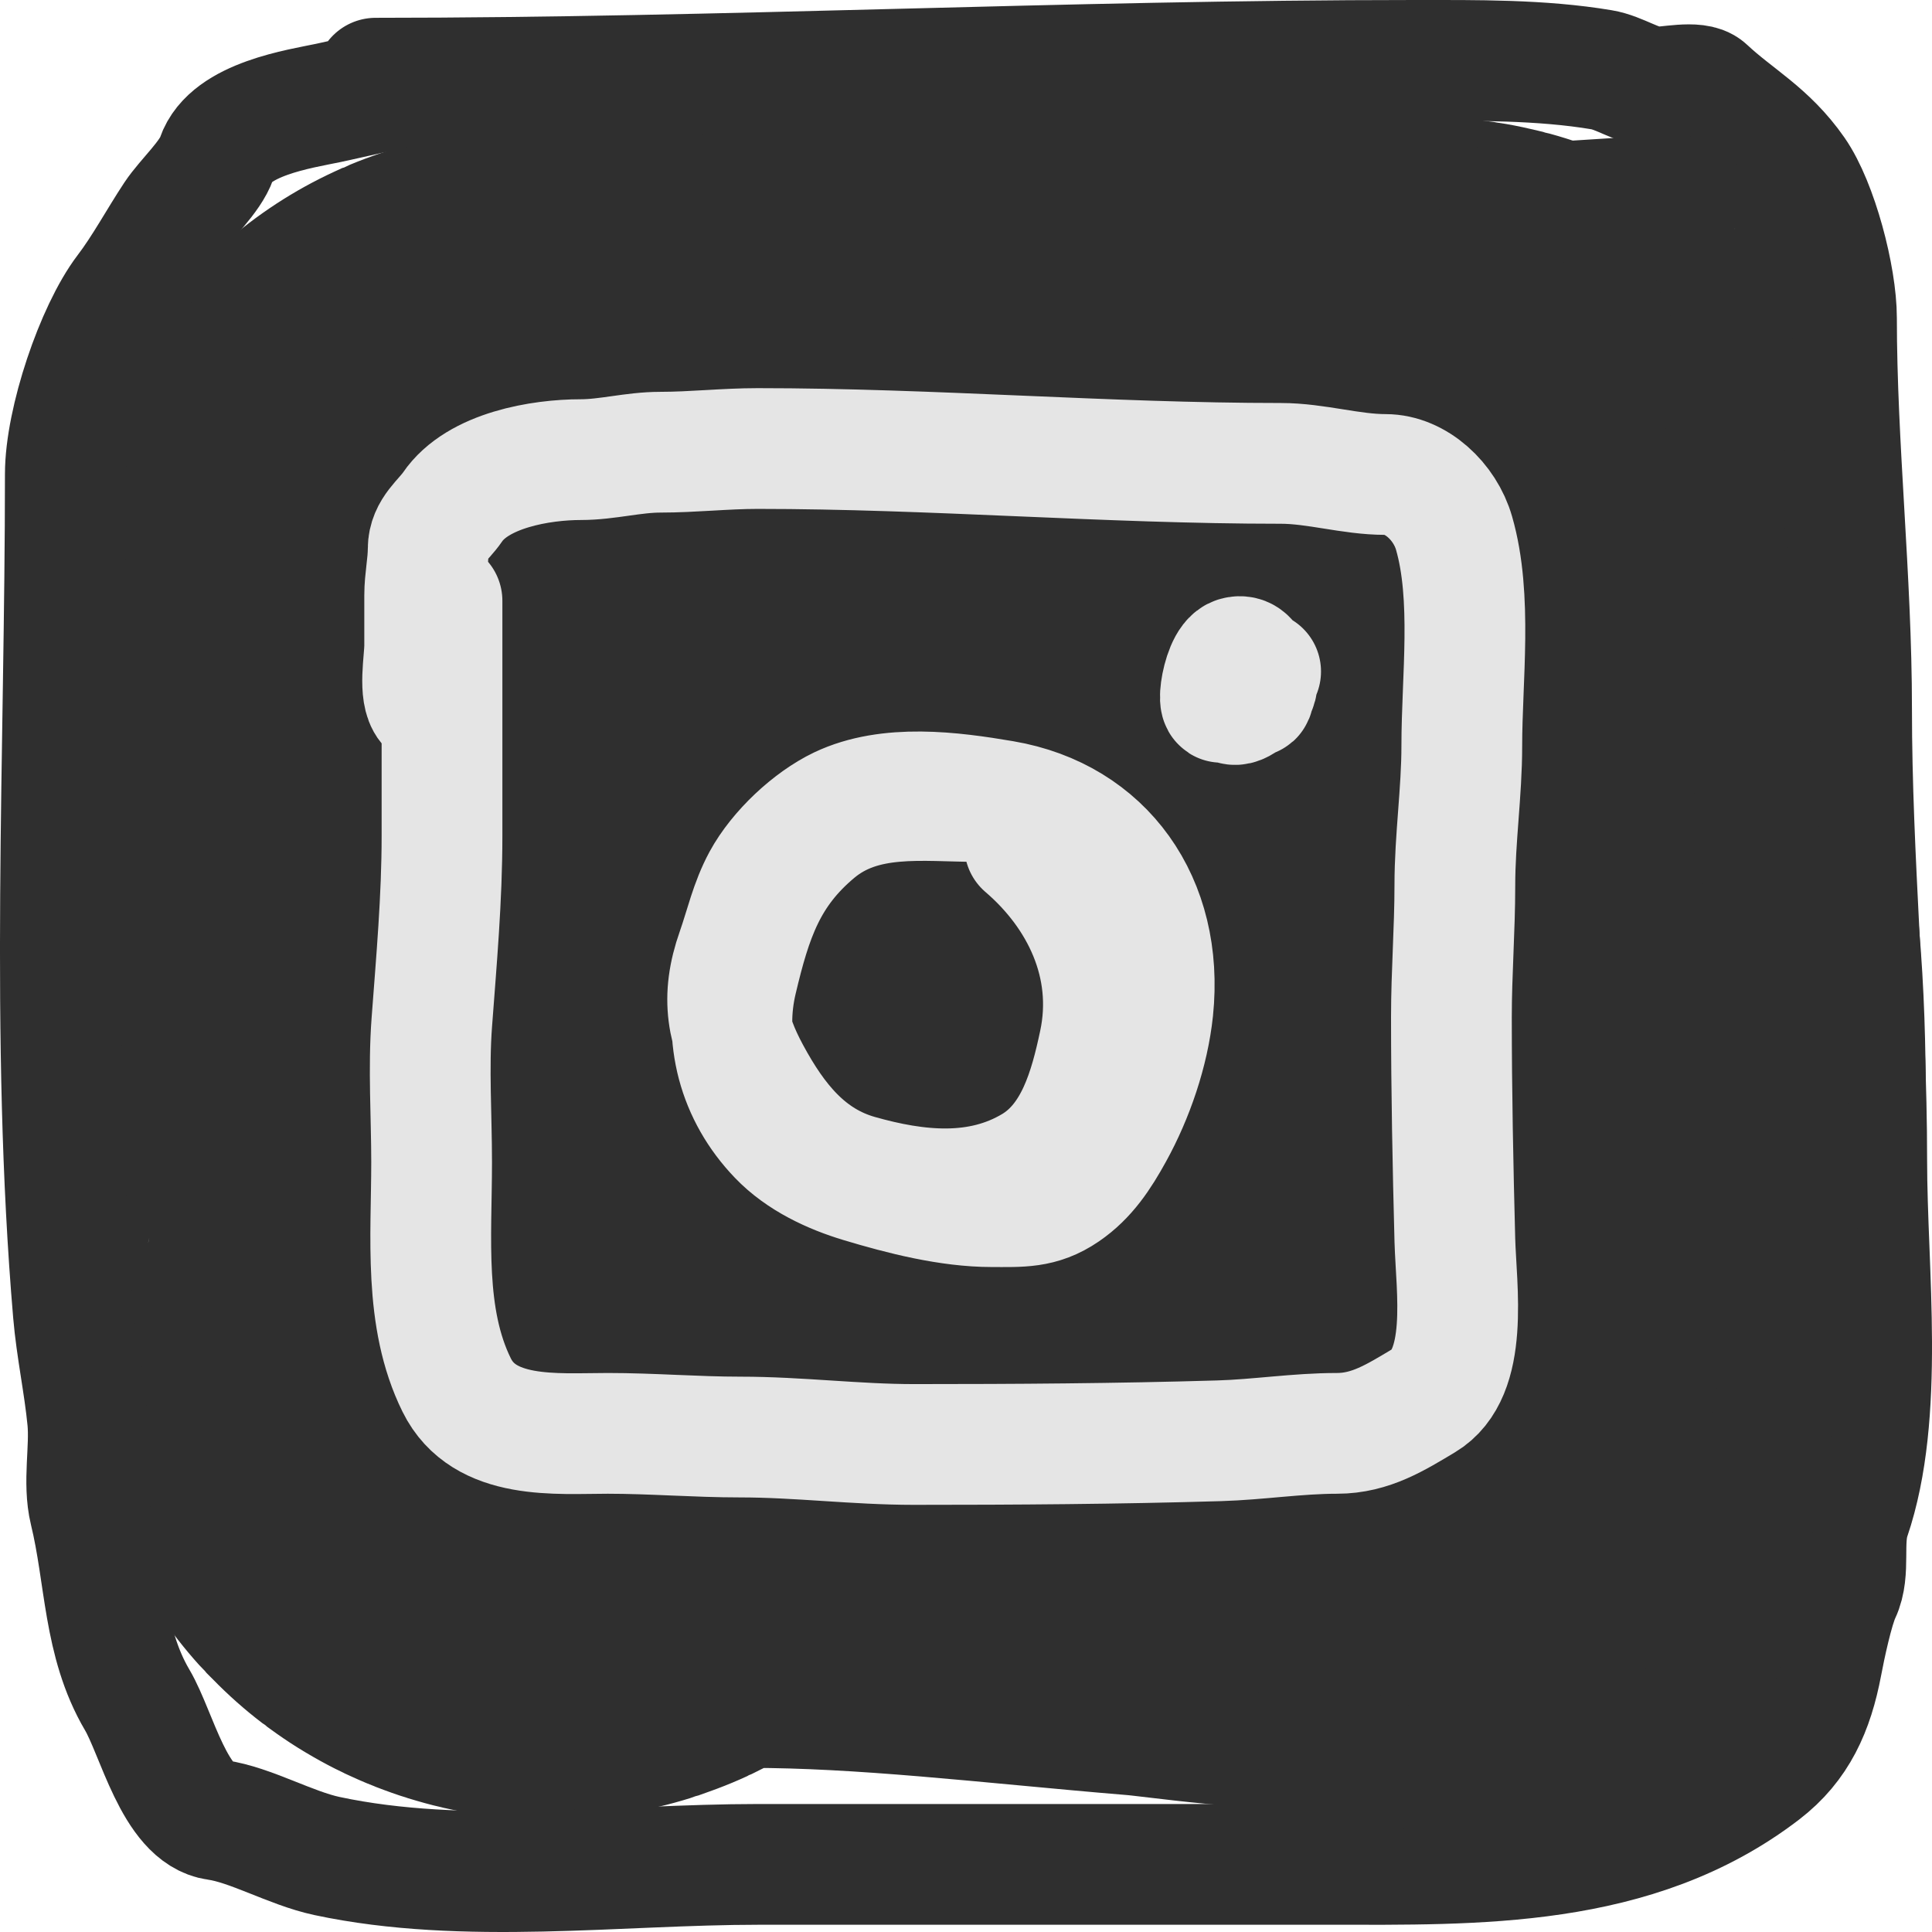 <svg width="32" height="32" viewBox="0 0 32 32" fill="none" xmlns="http://www.w3.org/2000/svg">
<path d="M15.75 18.576C14.646 18.368 13.621 17.884 12.744 17.124C12.396 16.822 11.348 15.835 11.71 15.223C12.334 14.168 14.316 14.037 15.331 13.97C16.023 13.924 16.494 13.847 16.661 14.643C17.006 16.284 16.611 19.636 14.617 19.974C13.266 20.204 12.387 18.899 11.888 17.698C11.723 17.299 11.568 16.773 11.71 16.338C11.827 15.979 11.686 16.096 11.346 15.936C10.117 15.358 8.987 14.232 8.987 12.755C8.987 12.019 8.741 10.76 9.098 10.089C9.231 9.841 9.275 9.667 8.957 9.667C7.573 9.667 11.718 9.43 13.101 9.43C15.713 9.43 18.324 9.43 20.936 9.43C21.775 9.43 22.615 9.43 23.454 9.43C23.878 9.43 23.843 9.506 23.843 9.971C23.843 10.771 23.833 11.572 23.843 12.373C23.856 13.568 24.205 14.787 24.311 15.989C24.377 16.746 24.397 17.485 24.397 18.246C24.397 19.029 24.397 19.812 24.397 20.595C24.397 23.177 20.684 22.372 19.291 22.258C17.015 22.07 14.721 21.782 12.436 21.782C11.952 21.782 11.467 21.782 10.983 21.782C10.778 21.782 10.041 21.656 9.899 21.809C9.765 21.953 9.878 22.142 9.652 22.284C9.425 22.428 9.252 22.753 8.932 22.601C8.538 22.413 8.778 20.972 8.827 20.648C8.979 19.651 9.209 18.639 9.209 17.625" stroke="#2F2F2F" stroke-width="15" stroke-linecap="round"/>
<path d="M6.222 1.295C11.964 1.295 17.683 1 23.425 1C24.442 1 25.526 0.987 26.531 1.156C26.821 1.204 27.122 1.423 27.409 1.442C27.606 1.455 28.102 1.328 28.258 1.475C28.758 1.944 29.276 2.199 29.728 2.848C30.101 3.383 30.418 4.592 30.418 5.269C30.418 7.387 30.668 9.578 30.668 11.745C30.668 14.242 30.919 16.723 30.919 19.219C30.919 21.062 31.228 23.416 30.64 25.14C30.505 25.537 30.652 26.028 30.48 26.391C30.365 26.635 30.23 27.271 30.174 27.569C30.032 28.316 29.774 28.896 29.192 29.343C27.089 30.957 24.439 30.88 22.018 30.88C18.866 30.88 15.713 30.88 12.56 30.88C10.244 30.88 7.687 31.227 5.414 30.741C4.815 30.613 4.145 30.221 3.59 30.144C2.894 30.048 2.597 28.706 2.273 28.157C1.703 27.189 1.749 26.104 1.486 25.025C1.372 24.555 1.497 24.005 1.452 23.521C1.395 22.928 1.265 22.336 1.215 21.746C0.827 17.197 1.082 12.454 1.082 7.853C1.082 6.98 1.587 5.482 2.085 4.827C2.376 4.446 2.625 3.981 2.893 3.576C3.084 3.289 3.483 2.934 3.59 2.619C3.811 1.969 4.979 1.802 5.442 1.704C6.302 1.52 7.107 1.295 7.977 1.295" stroke="#2F2F2F" stroke-width="2" stroke-linecap="round"/>
<path d="M24.84 3.372C25.663 3.372 26.472 3.299 27.279 3.253C27.465 3.243 27.708 3.217 27.889 3.26C28.101 3.31 28.445 4.68 28.659 4.975C28.826 5.206 28.73 4.487 28.721 4.942C28.689 6.436 28.427 7.792 28.616 9.311C28.833 11.055 29.069 12.733 29.189 14.484C29.283 15.863 29.422 17.205 29.651 18.562C29.991 20.59 29.557 22.53 29.164 24.488C28.954 25.533 28.859 26.646 28.413 27.603C28.049 28.381 27.676 28.871 26.811 29.002C25.966 29.129 25.081 29.305 24.237 29.378C23.35 29.454 22.447 28.965 21.625 28.672" stroke="#2F2F2F" stroke-width="2" stroke-linecap="round"/>
<path d="M7.092 11.676C6.927 11.478 7.034 10.95 7.034 10.691C7.034 10.414 7.034 10.137 7.034 9.86C7.034 9.595 7.092 9.348 7.092 9.091C7.092 8.782 7.346 8.617 7.494 8.4C7.913 7.784 8.964 7.613 9.619 7.613C10.058 7.613 10.489 7.49 10.938 7.49C11.476 7.49 12.008 7.429 12.549 7.429C15.444 7.429 18.328 7.675 21.212 7.675C21.798 7.675 22.373 7.859 22.948 7.859C23.451 7.859 23.934 8.306 24.084 8.831C24.39 9.893 24.212 11.243 24.212 12.353C24.212 13.123 24.097 13.884 24.097 14.665C24.097 15.396 24.04 16.113 24.04 16.847C24.04 18.079 24.065 19.319 24.097 20.54C24.119 21.344 24.341 22.748 23.58 23.2C23.121 23.474 22.701 23.741 22.147 23.741C21.487 23.741 20.843 23.845 20.191 23.864C18.506 23.914 16.824 23.925 15.135 23.925C14.177 23.925 13.226 23.802 12.262 23.802C11.524 23.802 10.804 23.741 10.066 23.741C9.217 23.741 8.019 23.862 7.564 22.941C7.014 21.828 7.149 20.49 7.149 19.247C7.149 18.484 7.095 17.696 7.152 16.936C7.229 15.904 7.321 14.884 7.321 13.844C7.321 12.547 7.321 11.25 7.321 9.952" stroke="#E5E5E5" stroke-width="2" stroke-linecap="round"/>
<path d="M16.226 13.276C15.293 13.276 14.298 13.115 13.513 13.769C12.7 14.447 12.451 15.191 12.205 16.231C11.978 17.189 12.222 18.116 12.894 18.816C13.261 19.199 13.775 19.436 14.26 19.582C14.94 19.787 15.721 19.986 16.427 19.986C16.9 19.986 17.234 20.012 17.637 19.736C17.998 19.489 18.223 19.146 18.438 18.755C18.769 18.155 19.024 17.416 19.096 16.724C19.28 14.941 18.286 13.547 16.616 13.263C15.764 13.118 14.719 12.983 13.915 13.365C13.434 13.595 12.897 14.095 12.632 14.583C12.427 14.962 12.345 15.353 12.205 15.752C11.93 16.531 12.041 17.077 12.422 17.784C12.848 18.573 13.365 19.221 14.219 19.463C15.183 19.736 16.213 19.849 17.114 19.309C17.812 18.89 18.046 18.042 18.208 17.277C18.483 15.982 17.897 14.807 16.973 14.015" stroke="#E5E5E5" stroke-width="2" stroke-linecap="round"/>
<path d="M20.88 11.122C20.504 10.943 20.228 11.125 20.376 11.601C20.437 11.799 20.738 11.511 20.784 11.43C20.903 11.222 20.707 11.094 20.657 11.31C20.63 11.425 20.76 11.644 20.765 11.478C20.771 11.294 20.759 10.808 20.481 10.883C20.21 10.955 20.1 12.088 20.363 11.43" stroke="#E5E5E5" stroke-width="2" stroke-linecap="round"/>
</svg>
